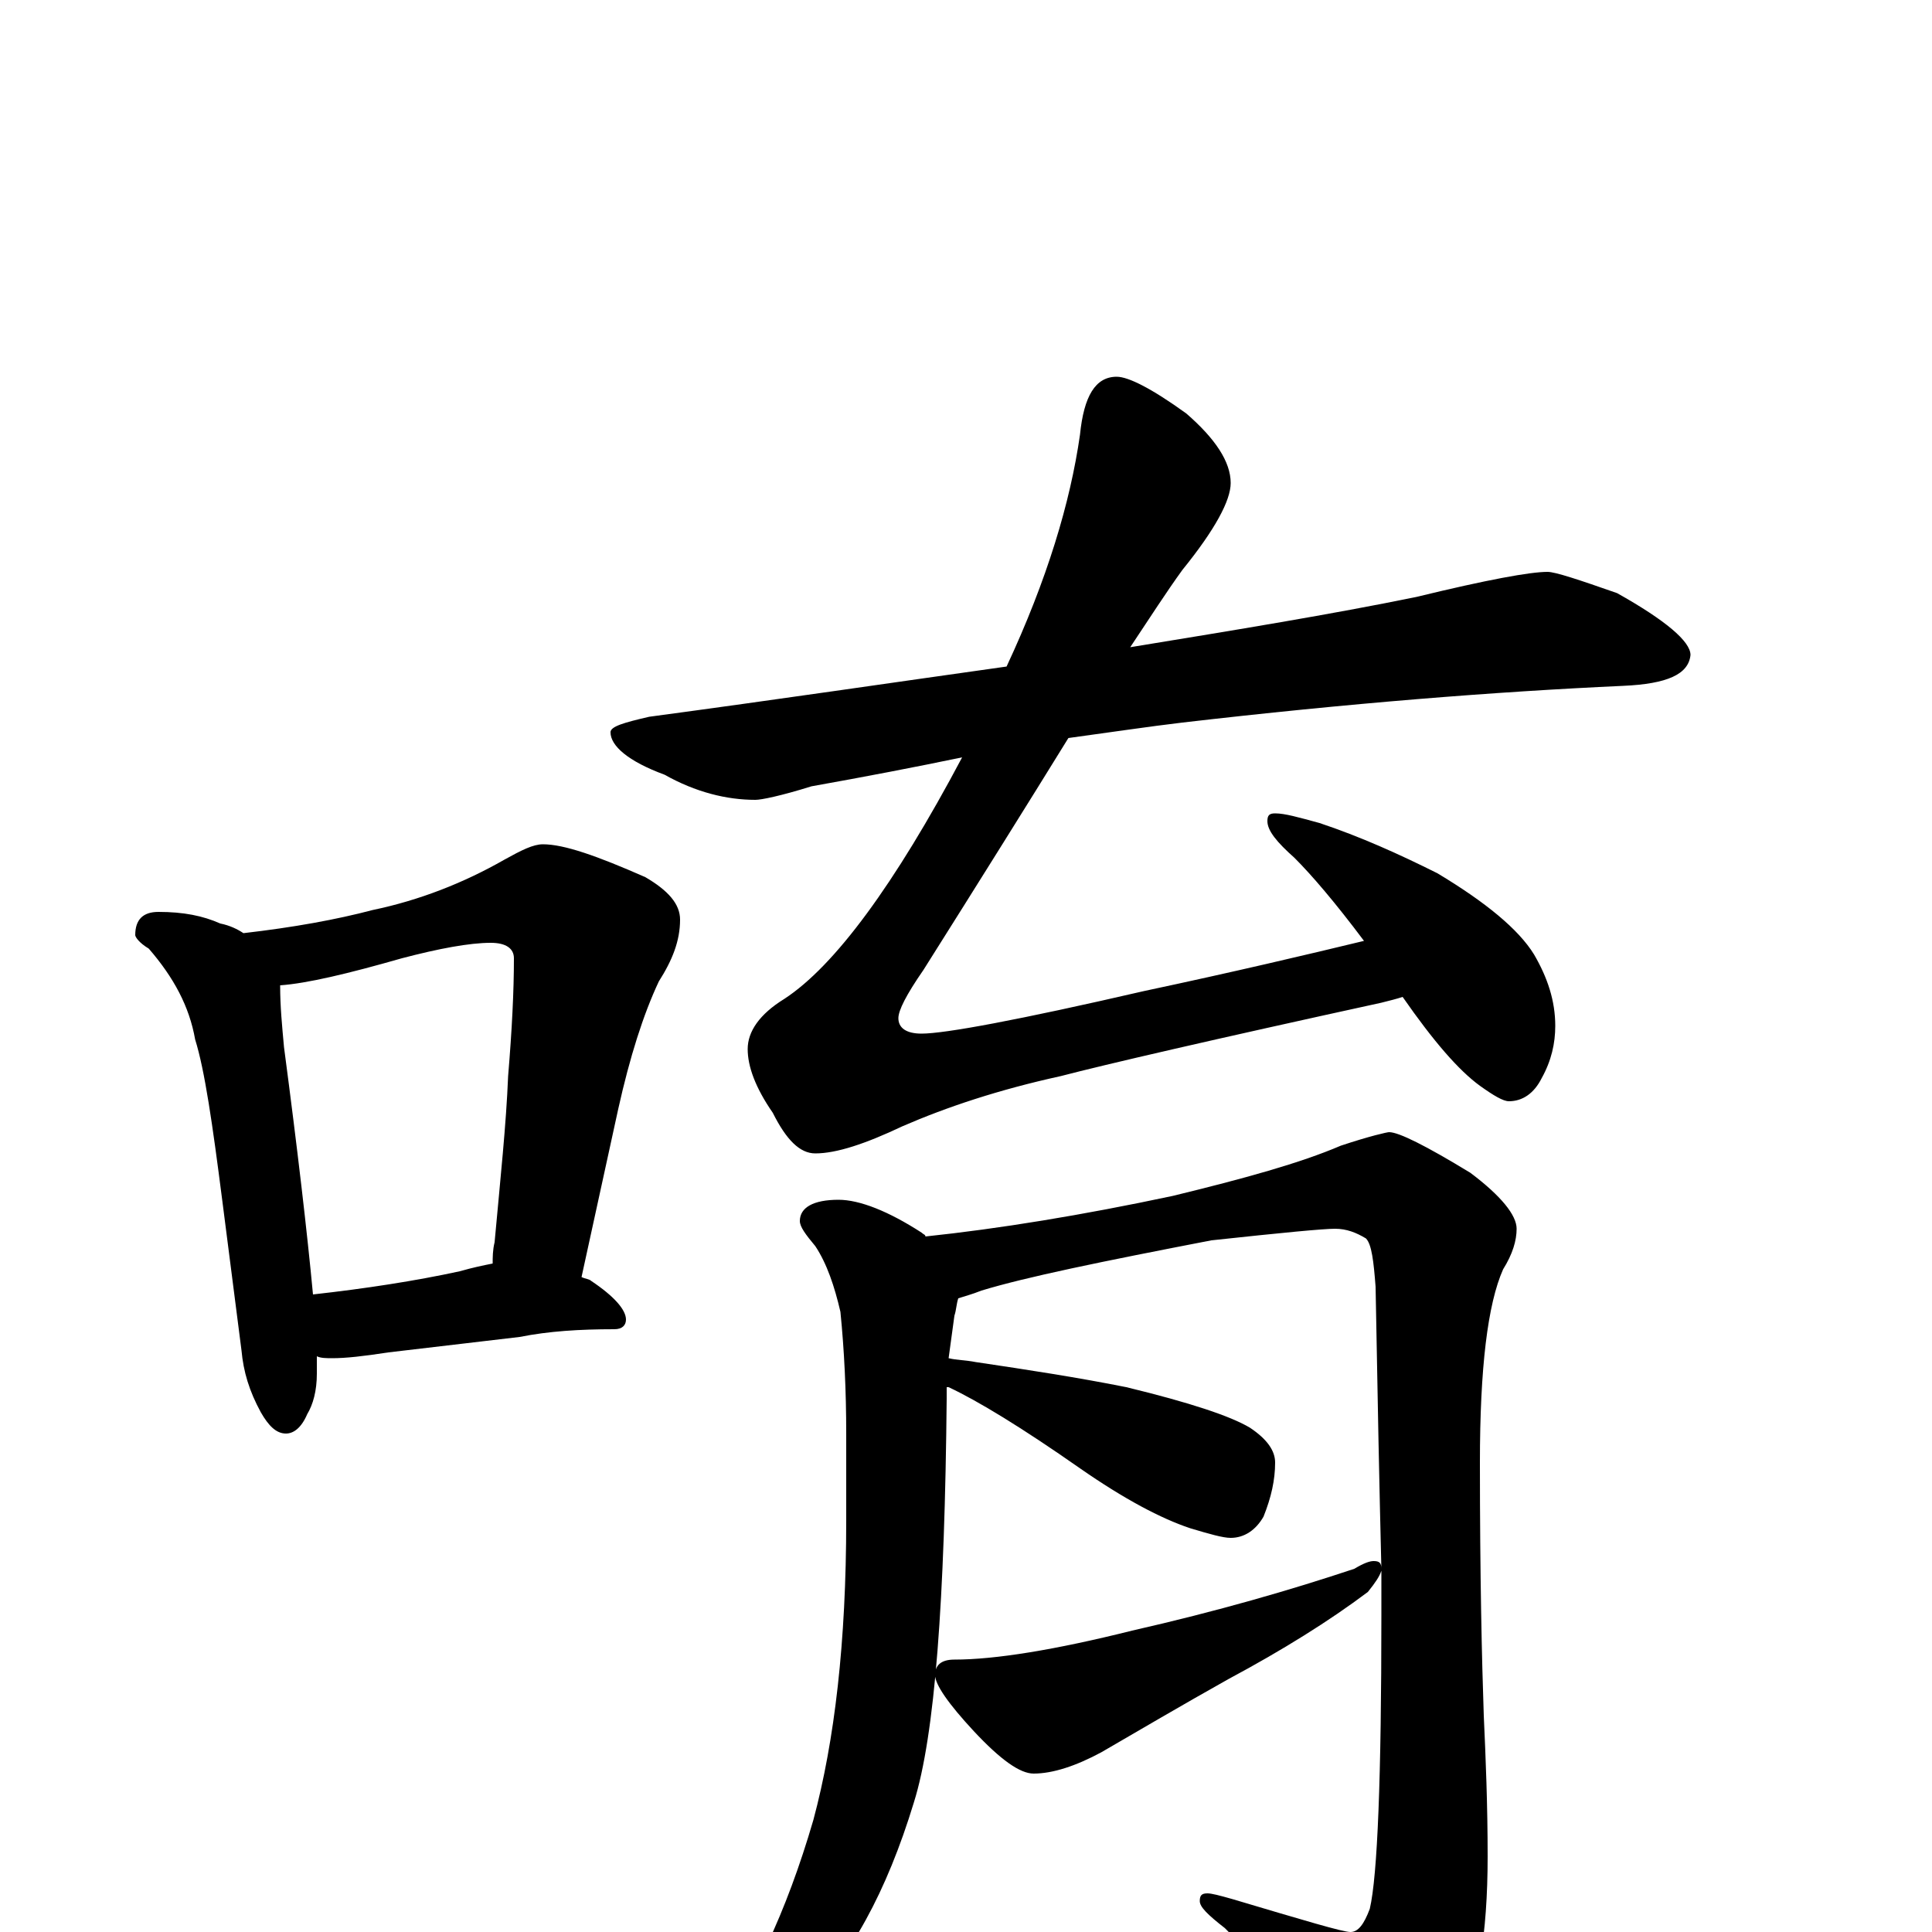 <?xml version="1.0" encoding="utf-8" ?>
<!DOCTYPE svg PUBLIC "-//W3C//DTD SVG 1.1//EN" "http://www.w3.org/Graphics/SVG/1.1/DTD/svg11.dtd">
<svg version="1.1" id="Layer_1" xmlns="http://www.w3.org/2000/svg" xmlns:xlink="http://www.w3.org/1999/xlink" x="0px" y="145px" width="1000px" height="1000px" viewBox="0 0 1000 1000" enable-background="new 0 0 1000 1000" xml:space="preserve">
<g id="Layer_1">
<path id="glyph" transform="matrix(1 0 0 -1 0 1000)" d="M82,528C95,528 105,526 114,522C119,521 123,519 126,517C152,520 174,524 193,529C217,534 240,543 261,555C270,560 276,563 281,563C292,563 309,557 334,546C346,539 352,532 352,524C352,513 348,503 341,492C333,475 326,453 320,426l-19,-87C303,338 305,338 306,337C318,329 324,322 324,317C324,314 322,312 318,312C300,312 284,311 269,308l-68,-8C188,298 179,297 172,297C169,297 166,297 164,298C164,295 164,292 164,289C164,280 162,273 159,268C156,261 152,258 148,258C143,258 139,262 135,269C129,280 126,290 125,301l-10,78C110,418 106,446 101,462C98,479 90,494 77,509C72,512 70,515 70,516C70,524 74,528 82,528M162,330C189,333 215,337 238,342C245,344 250,345 255,346C255,349 255,353 256,357C259,390 262,418 263,443C265,467 266,487 266,504C266,509 262,512 254,512C243,512 227,509 208,504C180,496 159,491 145,490C145,479 146,469 147,458C154,405 159,362 162,330M801,704C805,704 817,700 837,693C862,679 875,668 875,661C874,651 863,646 840,645C774,642 698,636 612,626C595,624 575,621 553,618C532,584 507,544 478,498C469,485 465,477 465,473C465,468 469,465 477,465C489,465 527,472 592,487C639,497 677,506 706,513C691,533 679,547 670,556C661,564 656,570 656,575C656,578 657,579 660,579C665,579 672,577 683,574C704,567 724,558 744,548C769,533 786,519 794,506C801,494 805,482 805,469C805,460 803,451 798,442C794,434 788,430 781,430C778,430 773,433 766,438C755,446 742,461 726,484C723,483 719,482 715,481C628,462 572,449 549,443C517,436 490,427 467,417C448,408 433,403 422,403C414,403 407,410 400,424C391,437 387,448 387,457C387,466 393,475 406,483C432,500 463,542 498,608C474,603 448,598 420,593C404,588 394,586 391,586C376,586 360,590 344,599C325,606 316,614 316,621C316,624 323,626 336,629C403,638 464,647 521,655C542,700 554,740 559,775C561,795 567,805 578,805C584,805 596,799 614,786C629,773 637,761 637,750C637,741 629,726 612,705C604,694 595,680 585,665C640,674 689,682 733,691C770,700 792,704 801,704M434,379C445,379 460,373 477,362C478,361 479,361 479,360C517,364 560,371 607,381C644,390 673,398 694,407C709,412 718,414 719,414C724,414 738,407 761,393C777,381 785,371 785,364C785,358 783,351 778,343C770,325 766,292 766,243C766,184 767,141 768,112C769,90 770,66 770,39C770,-1 765,-32 754,-54C742,-77 732,-89 723,-89C718,-89 712,-85 706,-76C681,-47 657,-21 634,2C625,9 621,13 621,16C621,19 622,20 625,20C627,20 631,19 638,17C675,6 695,0 699,0C703,0 706,4 709,12C713,29 715,80 715,164C715,171 715,179 715,187C714,184 712,181 708,176C688,161 664,146 636,131C611,117 589,104 570,93C557,86 545,82 535,82C528,82 518,89 504,104C491,118 484,128 484,133C484,138 487,141 494,141C515,141 546,146 586,156C630,166 668,177 701,188C706,191 709,192 711,192C714,192 715,191 715,188C714,228 713,277 712,334C711,347 710,356 707,359C702,362 697,364 691,364C685,364 664,362 627,358C570,347 531,339 508,332C503,330 499,329 496,328C495,325 495,322 494,319C493,312 492,304 491,297C495,296 500,296 505,295C532,291 558,287 583,282C616,274 637,267 647,261C656,255 660,249 660,243C660,234 658,225 654,215C650,208 644,204 637,204C633,204 626,206 616,209C601,214 582,224 559,240C529,261 506,275 491,282l-1,0C490,280 490,278 490,276C489,172 484,102 473,67C459,21 440,-14 415,-38C392,-58 376,-69 367,-70C362,-70 359,-69 359,-66C359,-64 362,-61 367,-57C389,-28 407,10 421,58C432,99 438,150 438,213l0,45C438,280 437,301 435,321C432,334 428,346 422,355C417,361 414,365 414,368C414,375 421,379 434,379z"/>
</g>
</svg>
